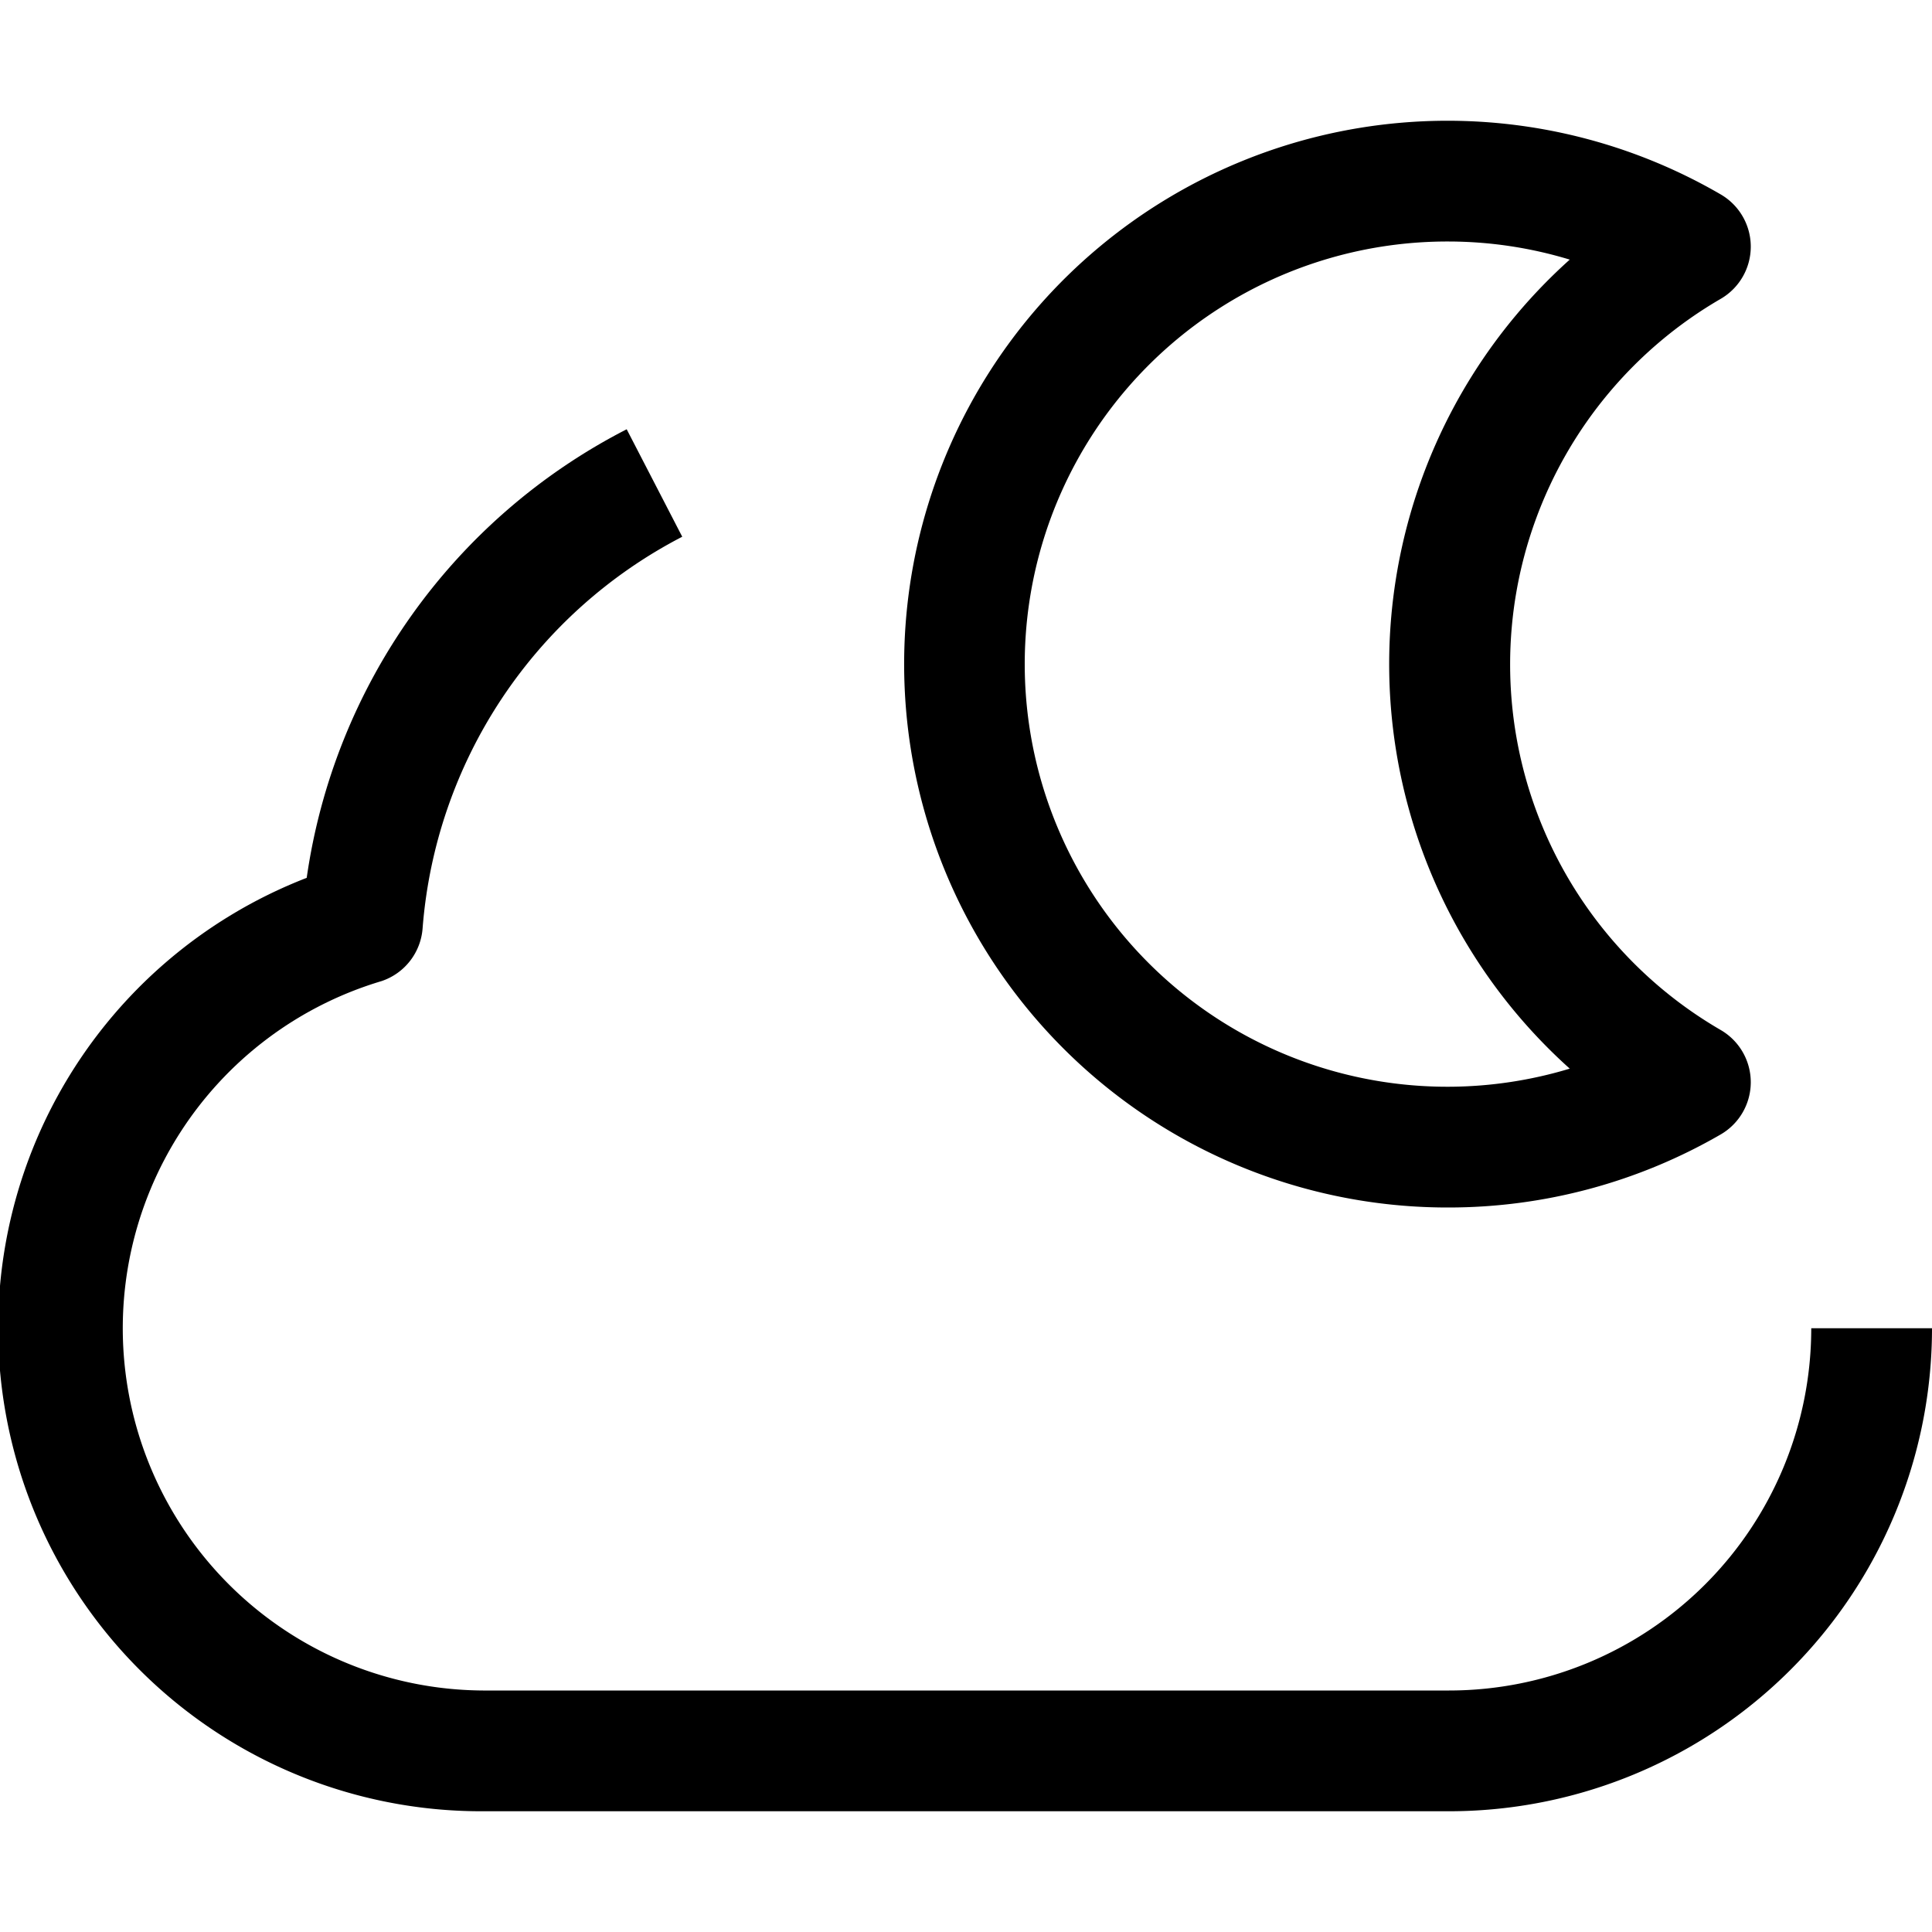 <?xml version="1.0" ?><svg viewBox="0 0 32 32" xmlns="http://www.w3.org/2000/svg"><title/><g data-name="25-Night" id="_25-Night"><path d="M30,22a6,6,0,0,1-6,6H8A6,6,0,0,1,6.32,16.25,1,1,0,0,0,7,15.37a8,8,0,0,1,4.3-6.48l-.92-1.78a9.93,9.93,0,0,0-5.3,7.43A8,8,0,0,0,8,30H24a8,8,0,0,0,8-8Z"/><path d="M24,20a9,9,0,0,0,4.5-1.21,1,1,0,0,0,0-1.73,7,7,0,0,1,0-12.11,1,1,0,0,0,0-1.73A9,9,0,1,0,24,20ZM24,4a6.94,6.94,0,0,1,2,.3A9,9,0,0,0,26,17.7,7,7,0,1,1,24,4Z"/></g></svg>